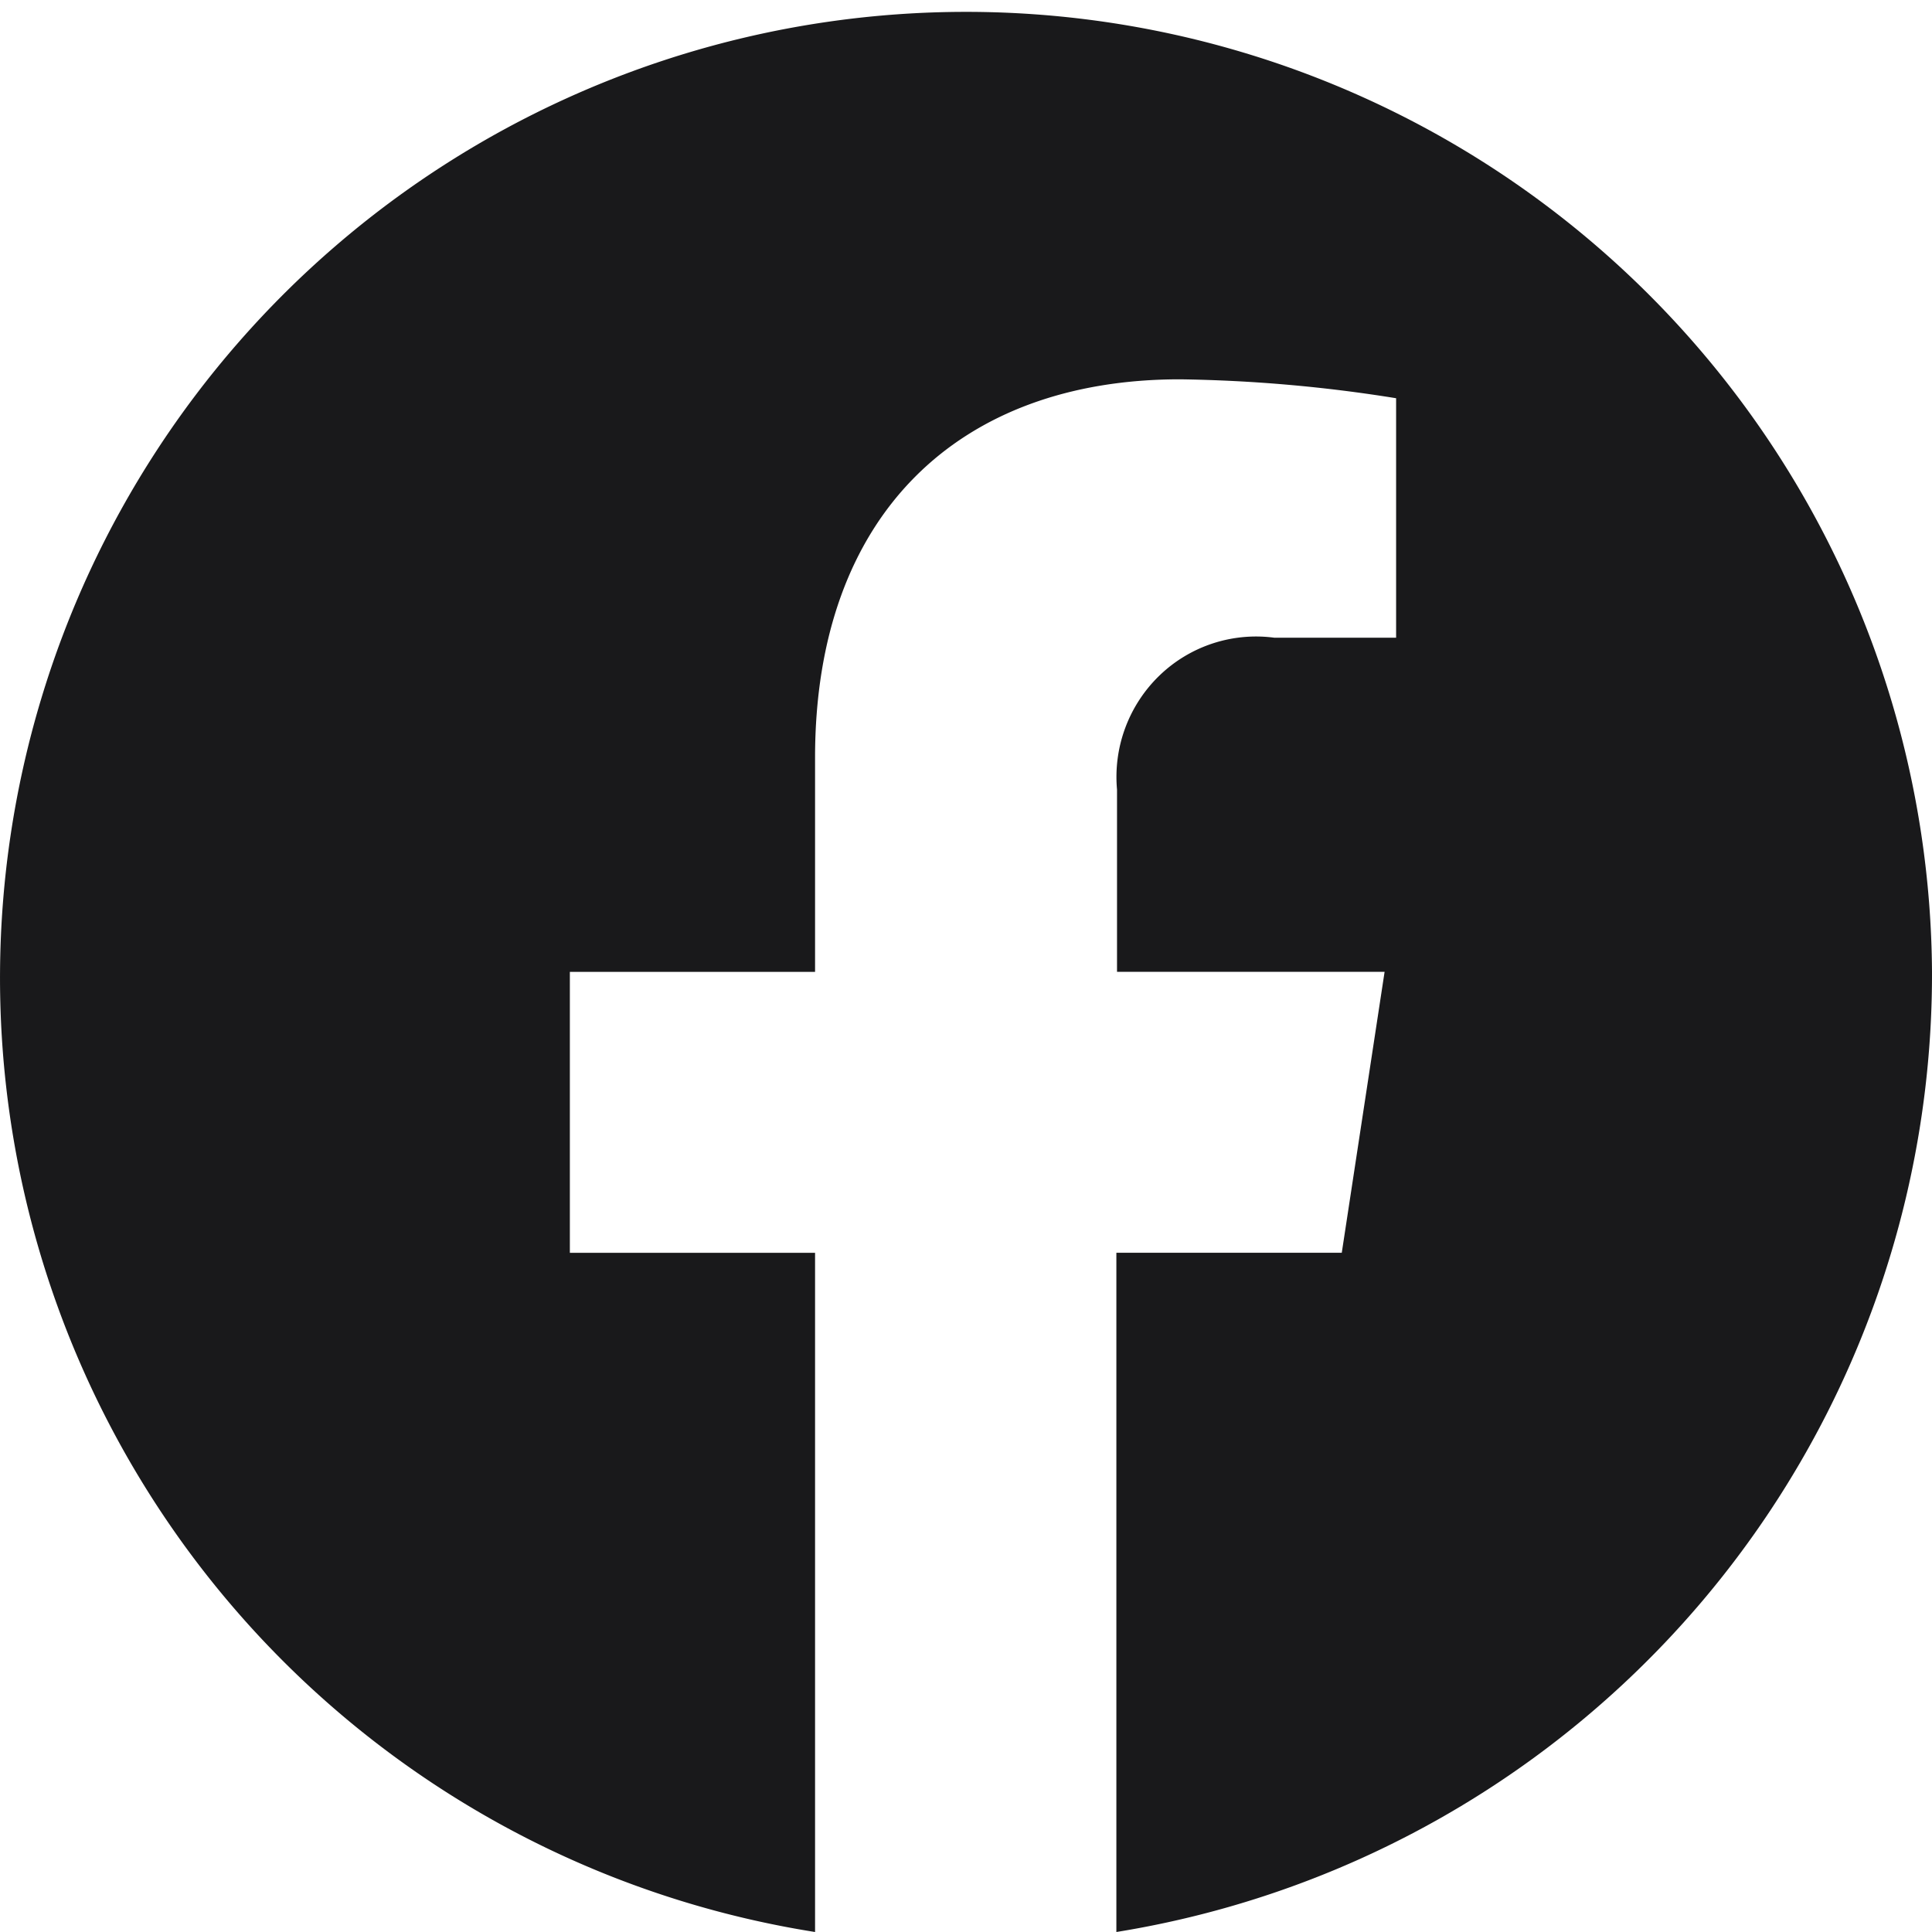 <svg id="logo-facebook" xmlns="http://www.w3.org/2000/svg" width="24" height="24" viewBox="0 0 24 24">
  <path id="Path" d="M24,12.072A12,12,0,1,0,10.125,24V15.563H7.079v-3.49h3.046V9.412c0-3.026,1.792-4.7,4.532-4.7a18.371,18.371,0,0,1,2.686.235V7.922H15.831a1.727,1.727,0,0,0-1.428.47,1.751,1.751,0,0,0-.527,1.416v2.264H17.2l-.532,3.49h-2.8V24A12.052,12.052,0,0,0,24,12.072Z" fill="#19191b"/>
</svg>
